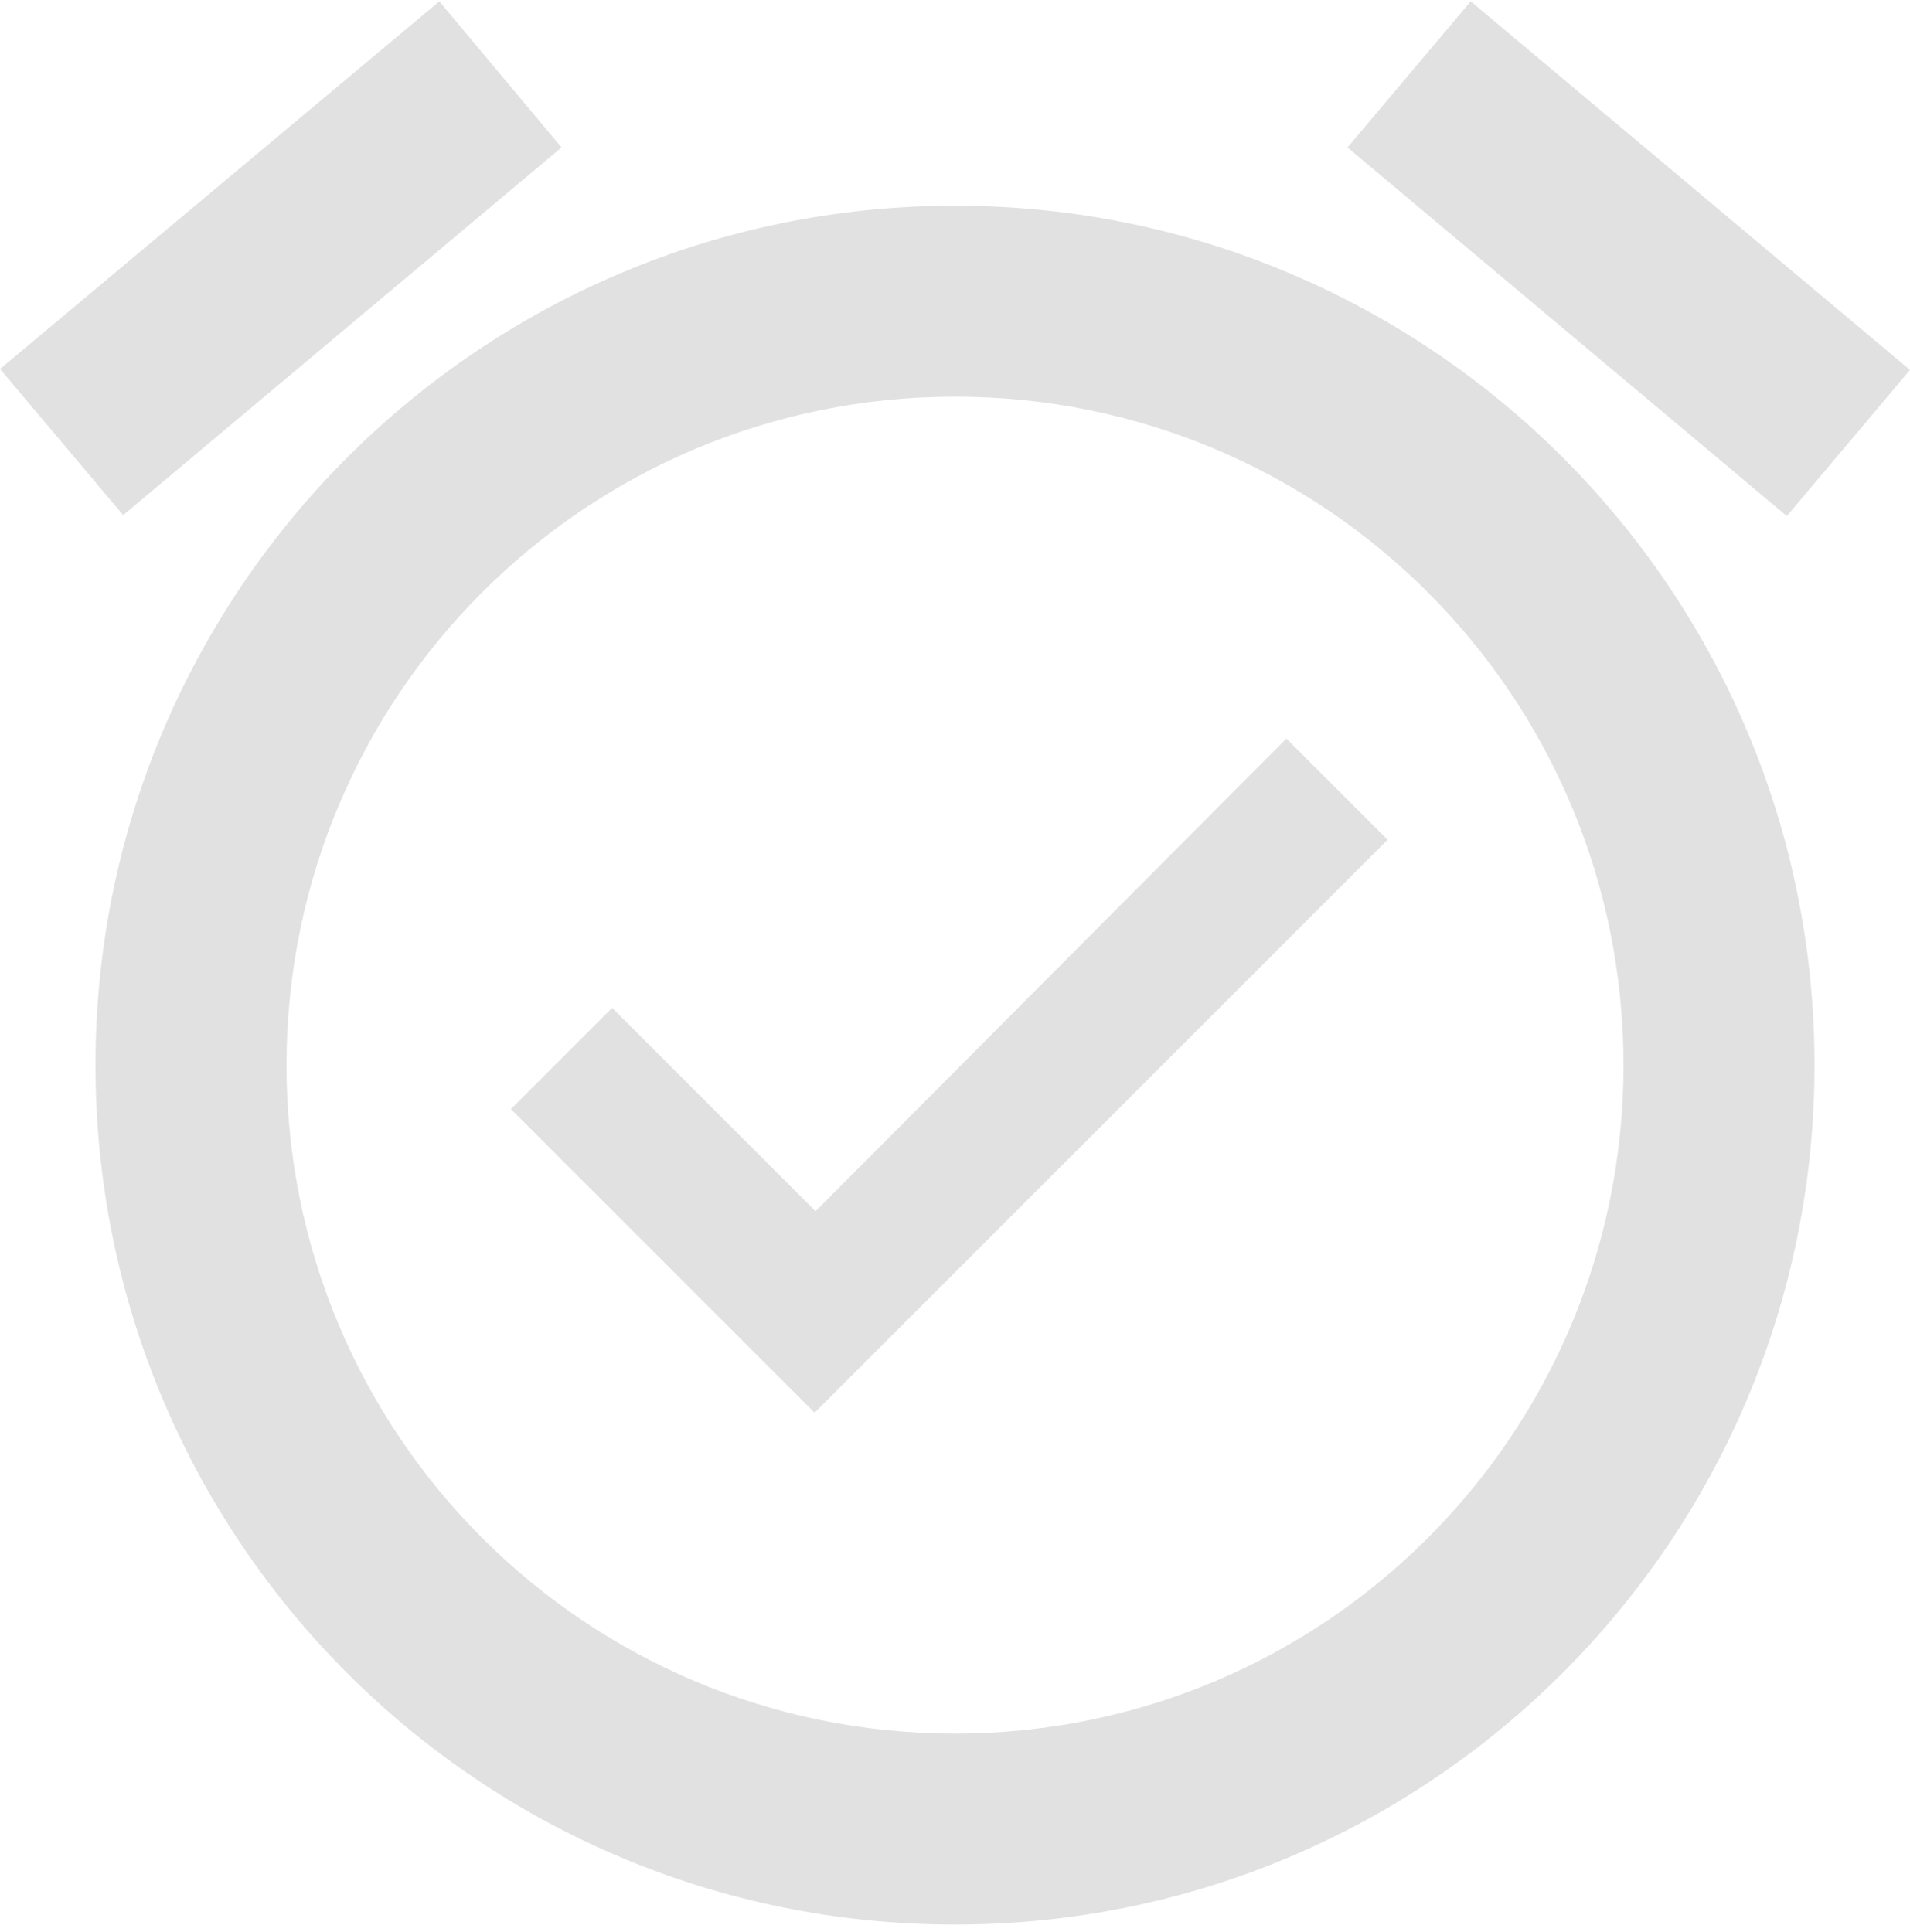 <svg width="260" height="263" viewBox="0 0 260 263" fill="none" xmlns="http://www.w3.org/2000/svg">
<path d="M260 50.364L200.2 0.184L183.43 20.074L243.23 70.254L260 50.364ZM76.44 20.074L59.8 0.184L0 50.234L16.77 70.124L76.44 20.074ZM130 28.004C65.39 28.004 13 80.394 13 145.004C13 209.614 65.26 262.004 130 262.004C194.61 262.004 247 209.614 247 145.004C247 80.394 194.61 28.004 130 28.004ZM130 236.004C79.69 236.004 39 195.314 39 145.004C39 94.694 79.69 54.004 130 54.004C180.31 54.004 221 94.694 221 145.004C221 195.314 180.31 236.004 130 236.004ZM111.02 164.894L83.33 137.204L69.55 150.984L110.89 192.324L188.89 114.324L175.11 100.544L111.02 164.894V164.894Z" fill="#999999" fill-opacity="0.3"/>
</svg>
